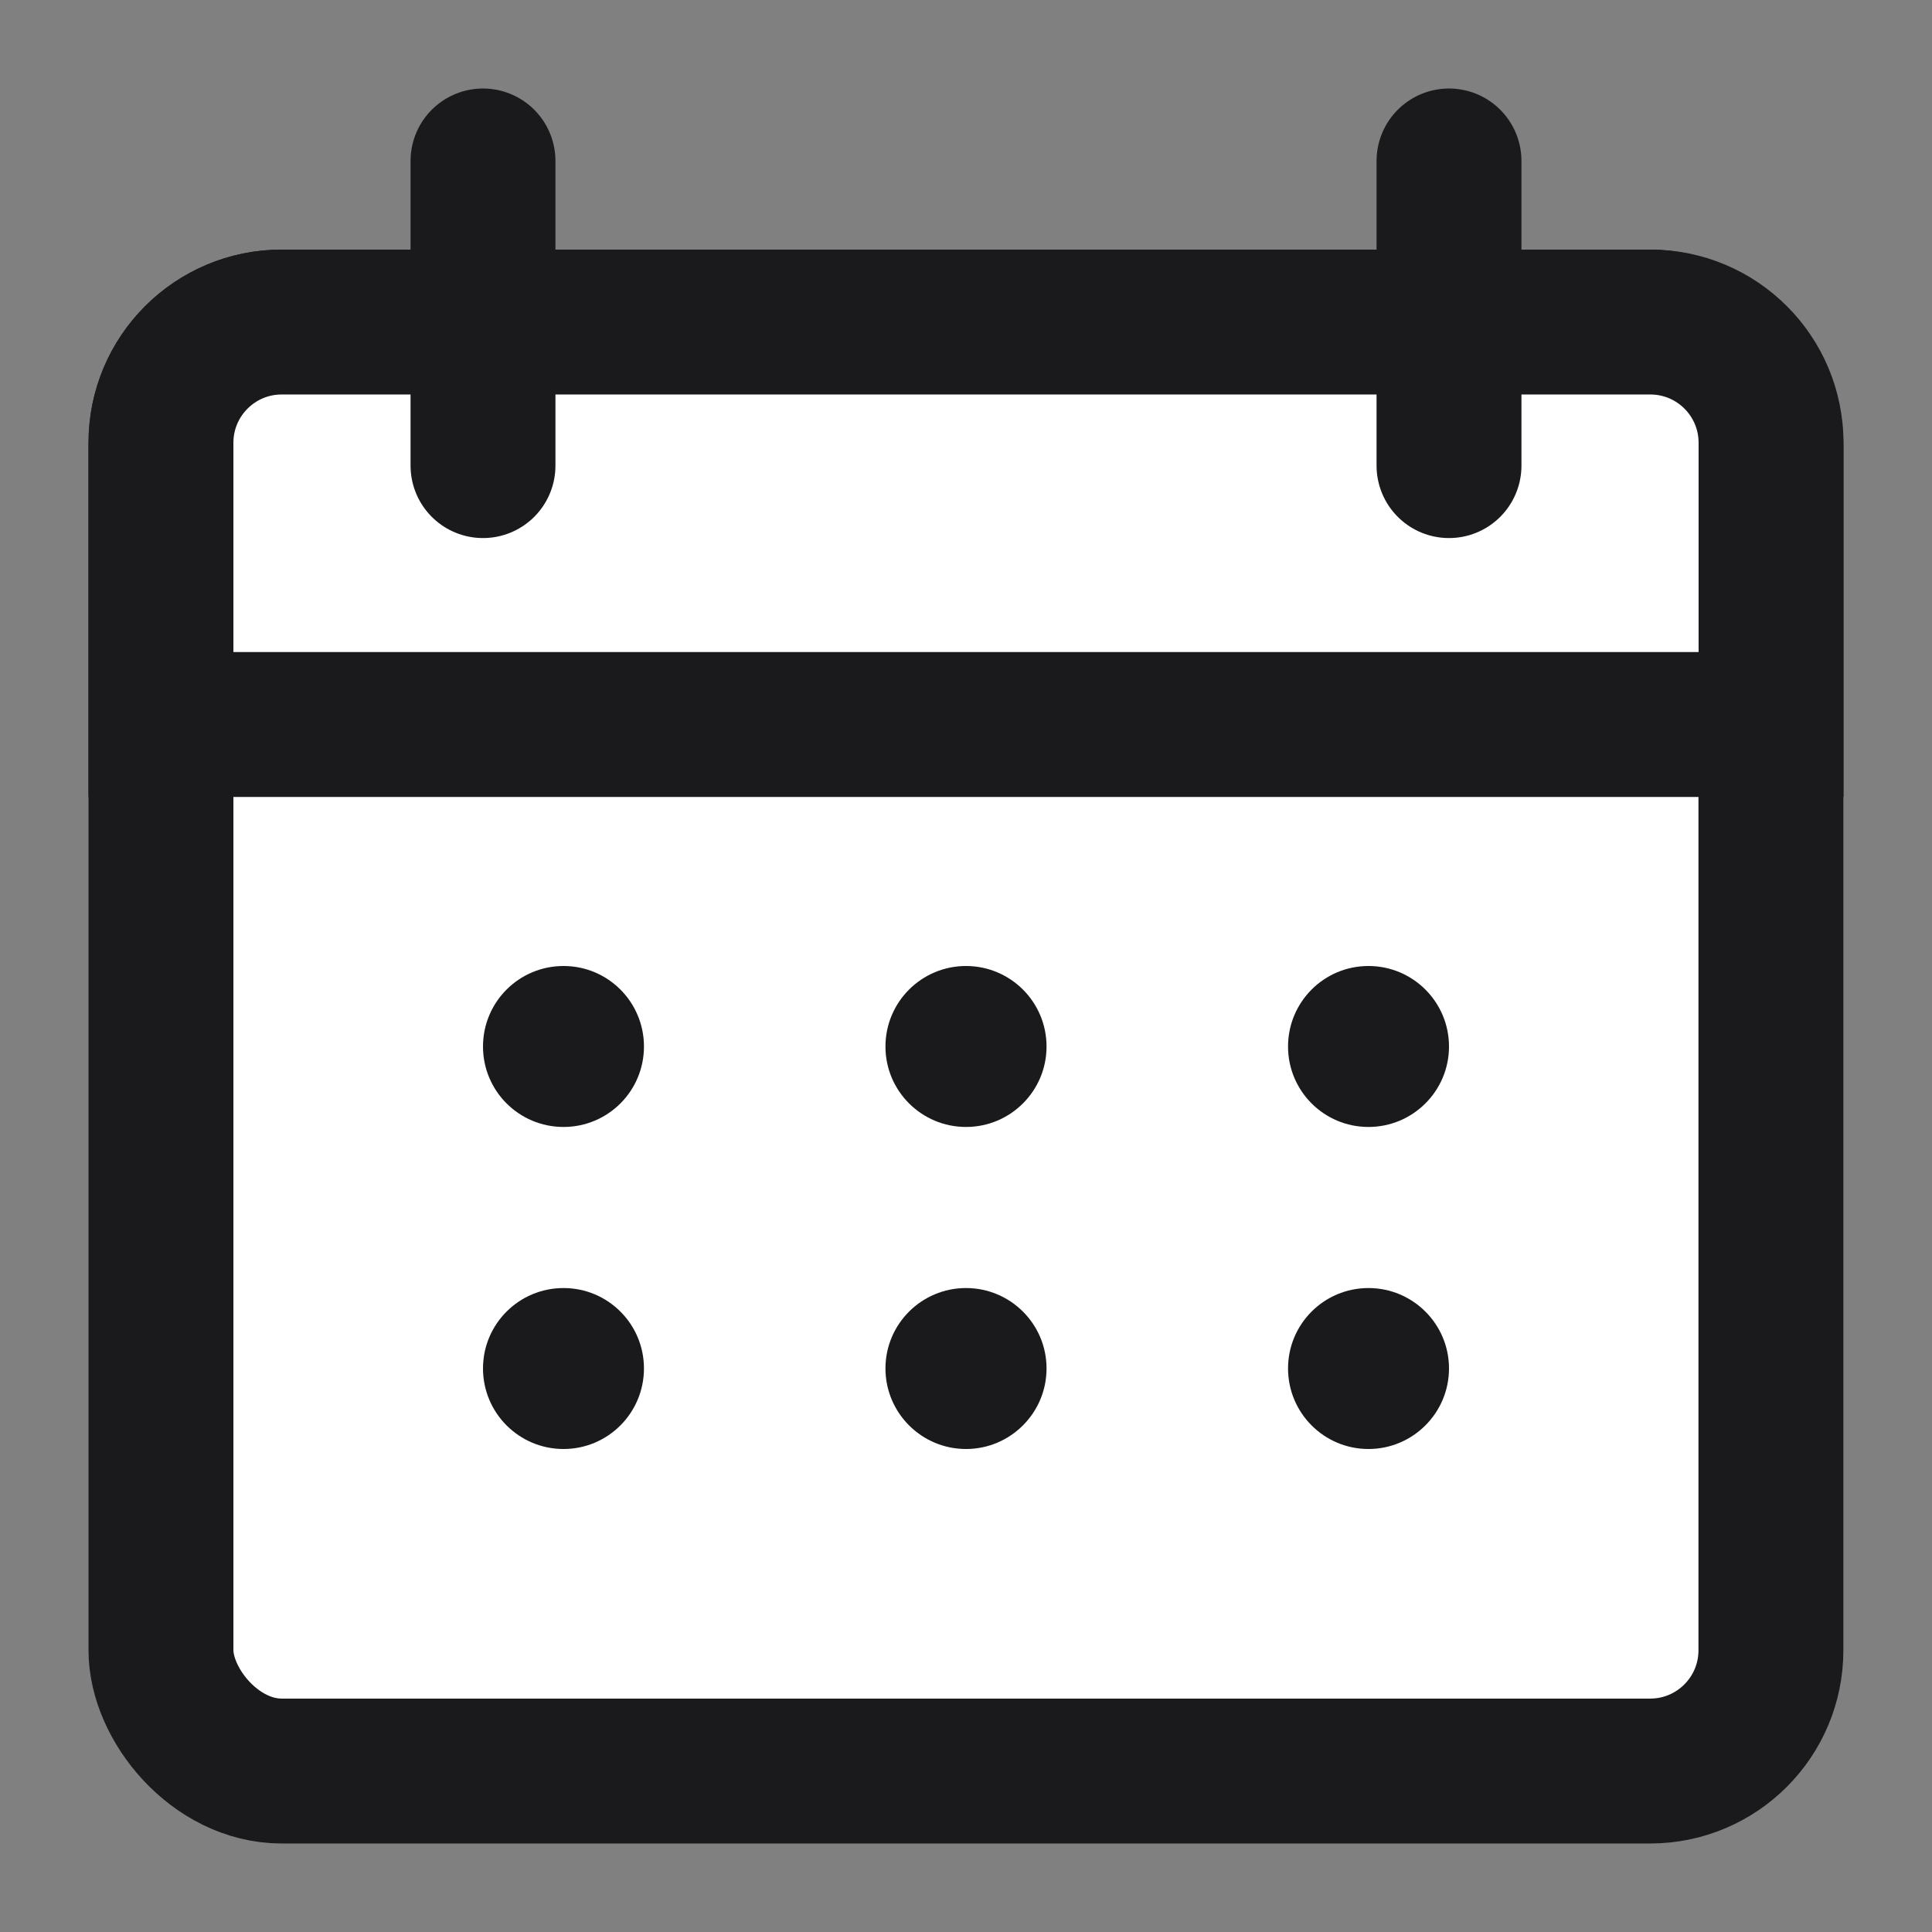<svg width="16" height="16" viewBox="0 0 16 16" fill="none" xmlns="http://www.w3.org/2000/svg">
<rect x="0" y="0" width="16" height="16" fill="#808080" stroke="none"/>
<rect x="1.333" y="2.667" width="13.333" height="12" rx="1" fill="white" stroke="#1A1A1C" stroke-width="1.2"/>
<path d="M1.333 3.667C1.333 3.114 1.781 2.667 2.333 2.667H13.667C14.219 2.667 14.667 3.114 14.667 3.667V6H1.333V3.667Z" fill="white" stroke="#1A1A1C" stroke-width="1.2"/>
<path d="M4 1.333V3.856" stroke="#1A1A1C" stroke-width="1.2" stroke-linecap="round"/>
<path d="M12 1.333V3.856" stroke="#1A1A1C" stroke-width="1.2" stroke-linecap="round"/>
<path d="M4.667 9.333C5.035 9.333 5.333 9.035 5.333 8.667C5.333 8.298 5.035 8 4.667 8C4.298 8 4 8.298 4 8.667C4 9.035 4.298 9.333 4.667 9.333Z" fill="#1A1A1C"/>
<path d="M8 9.333C8.368 9.333 8.667 9.035 8.667 8.667C8.667 8.298 8.368 8 8 8C7.632 8 7.333 8.298 7.333 8.667C7.333 9.035 7.632 9.333 8 9.333Z" fill="#1A1A1C"/>
<path d="M11.333 9.333C11.701 9.333 12 9.035 12 8.667C12 8.298 11.701 8 11.333 8C10.965 8 10.667 8.298 10.667 8.667C10.667 9.035 10.965 9.333 11.333 9.333Z" fill="#1A1A1C"/>
<path d="M4.667 12C5.035 12 5.333 11.701 5.333 11.333C5.333 10.965 5.035 10.667 4.667 10.667C4.298 10.667 4 10.965 4 11.333C4 11.701 4.298 12 4.667 12Z" fill="#1A1A1C"/>
<path d="M8 12C8.368 12 8.667 11.701 8.667 11.333C8.667 10.965 8.368 10.667 8 10.667C7.632 10.667 7.333 10.965 7.333 11.333C7.333 11.701 7.632 12 8 12Z" fill="#1A1A1C"/>
<path d="M11.333 12C11.701 12 12 11.701 12 11.333C12 10.965 11.701 10.667 11.333 10.667C10.965 10.667 10.667 10.965 10.667 11.333C10.667 11.701 10.965 12 11.333 12Z" fill="#1A1A1C"/>
</svg>
